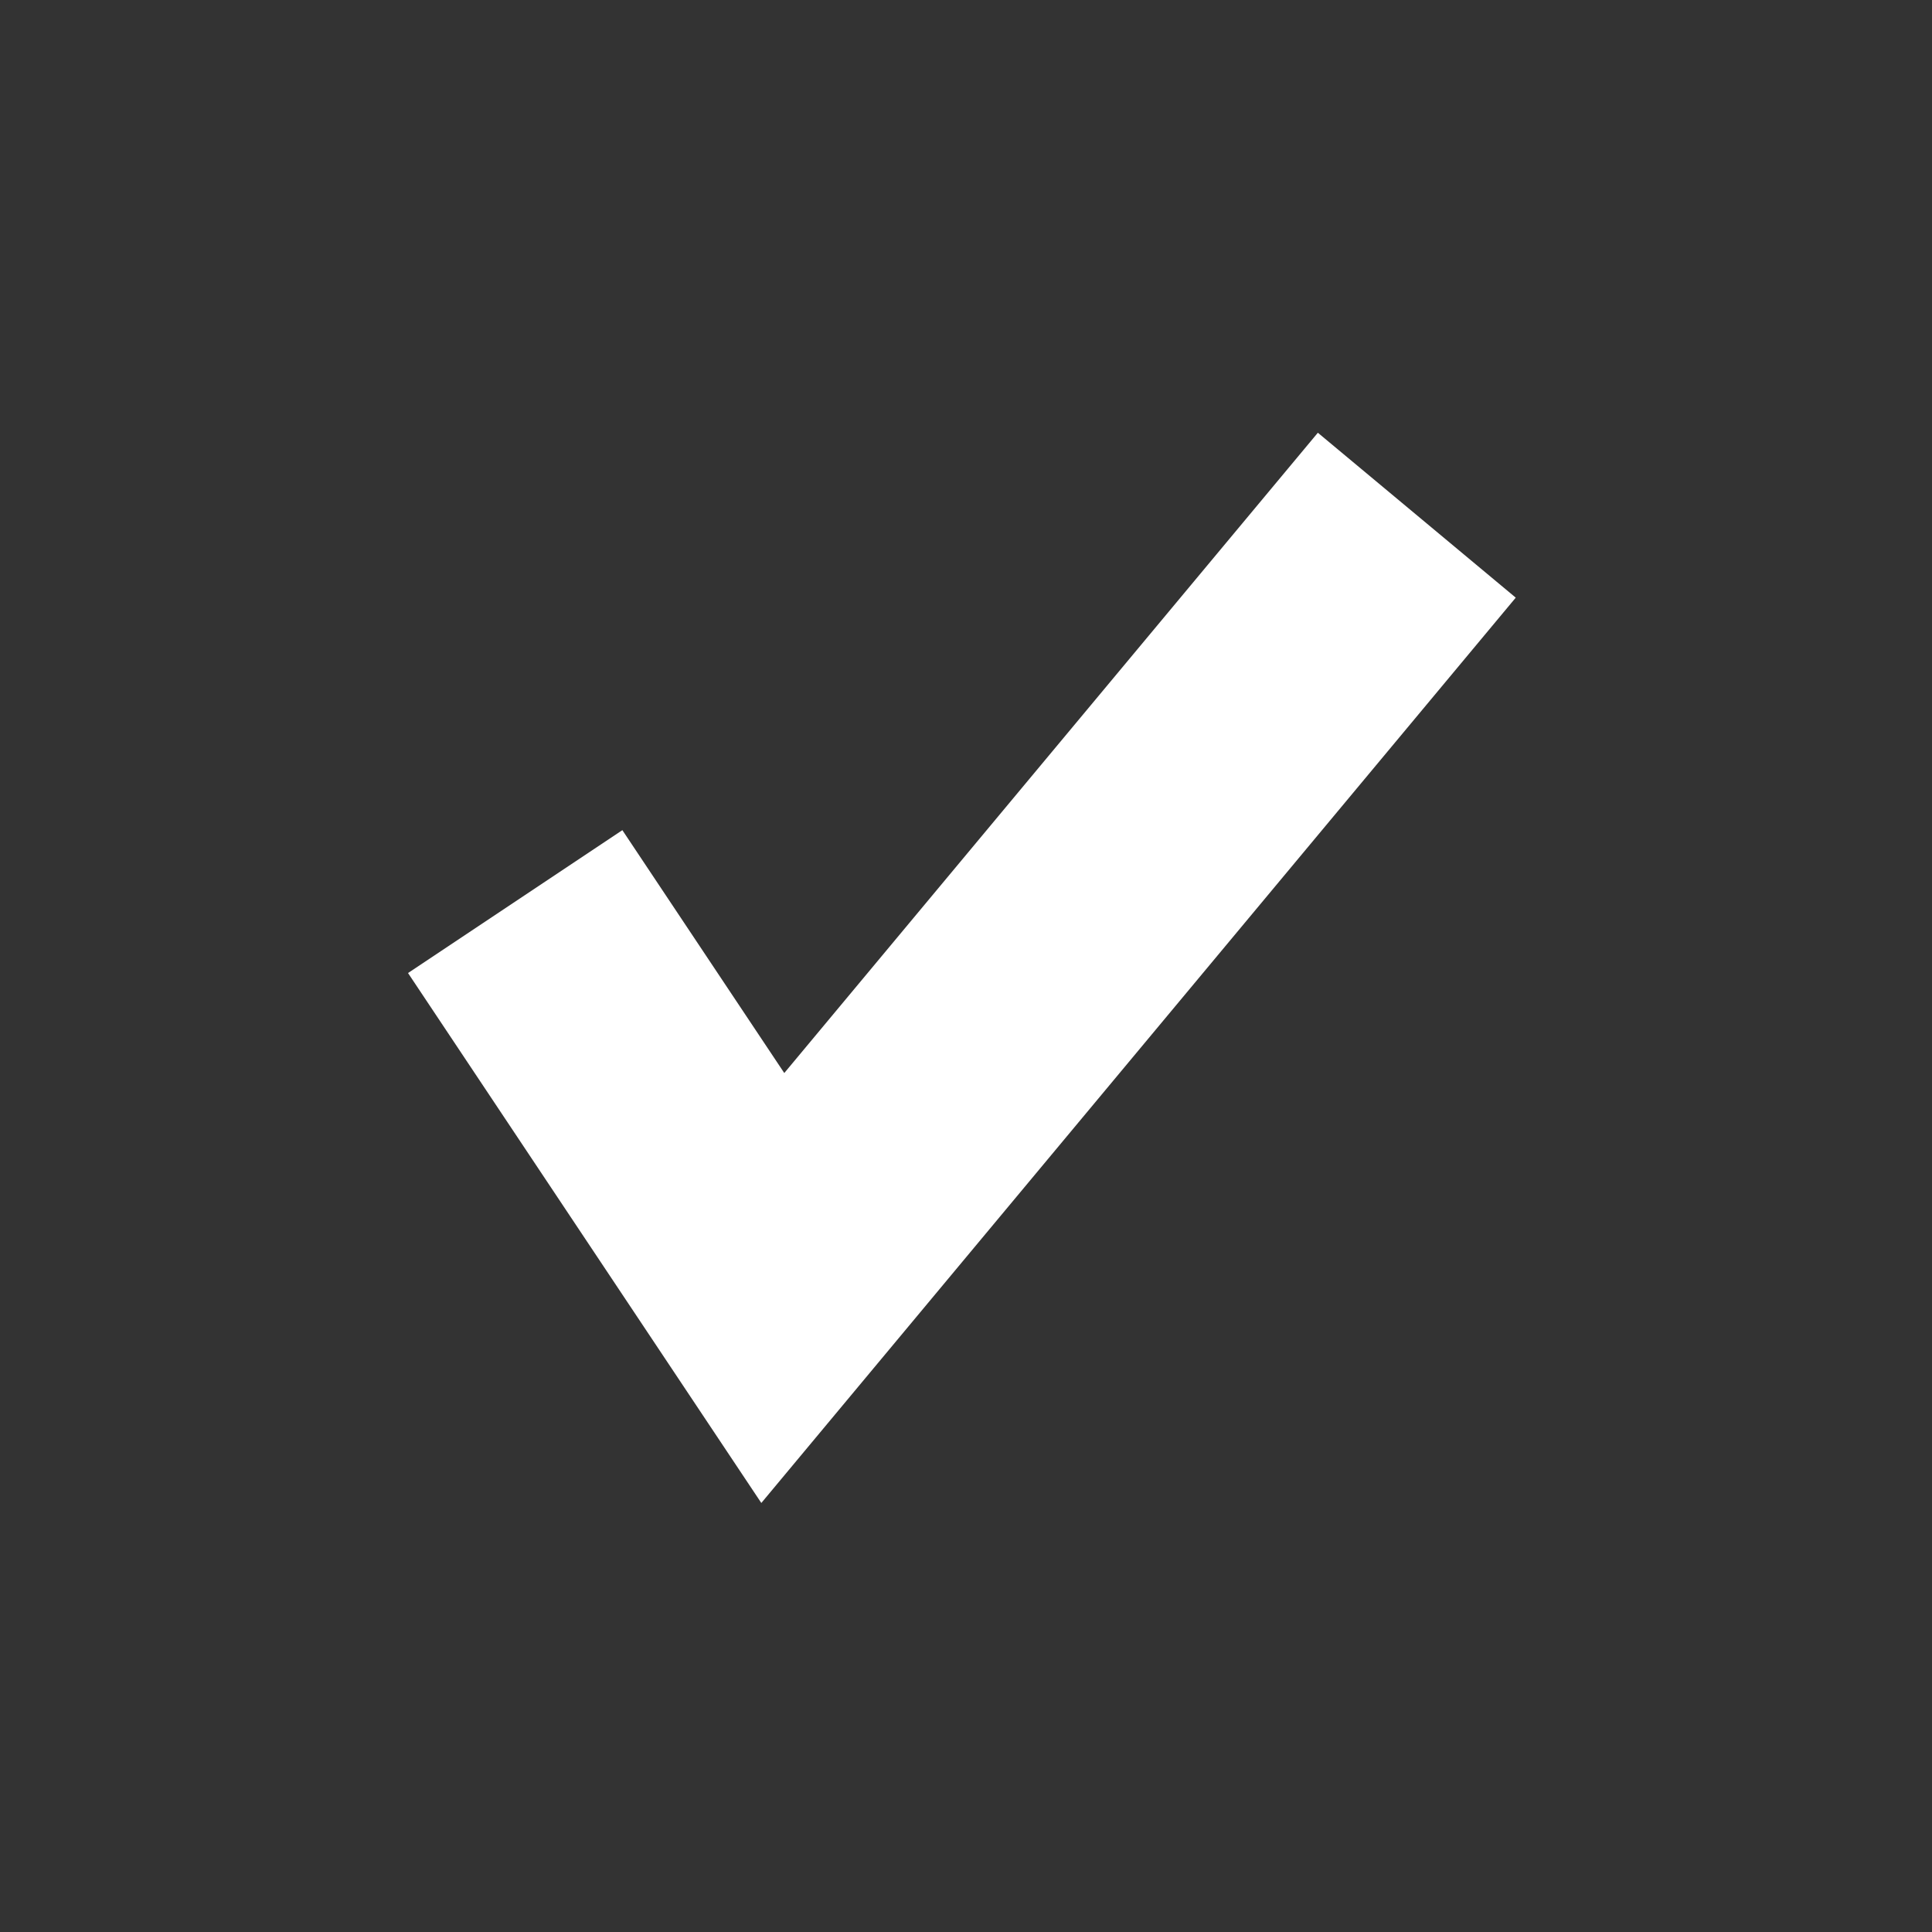 <svg xmlns:dc="http://purl.org/dc/elements/1.1/" xmlns:cc="http://creativecommons.org/ns#" xmlns:rdf="http://www.w3.org/1999/02/22-rdf-syntax-ns#" xmlns:svg="http://www.w3.org/2000/svg" xmlns="http://www.w3.org/2000/svg" version="1.1"  width="15" height="15">
	<rect width="100%" height="100%" fill="#333333" stroke="none"/>
	<path fill="transparent" stroke="white" d="M 4 7 L 6 10 L 11 4" stroke-width="2" />
</svg>